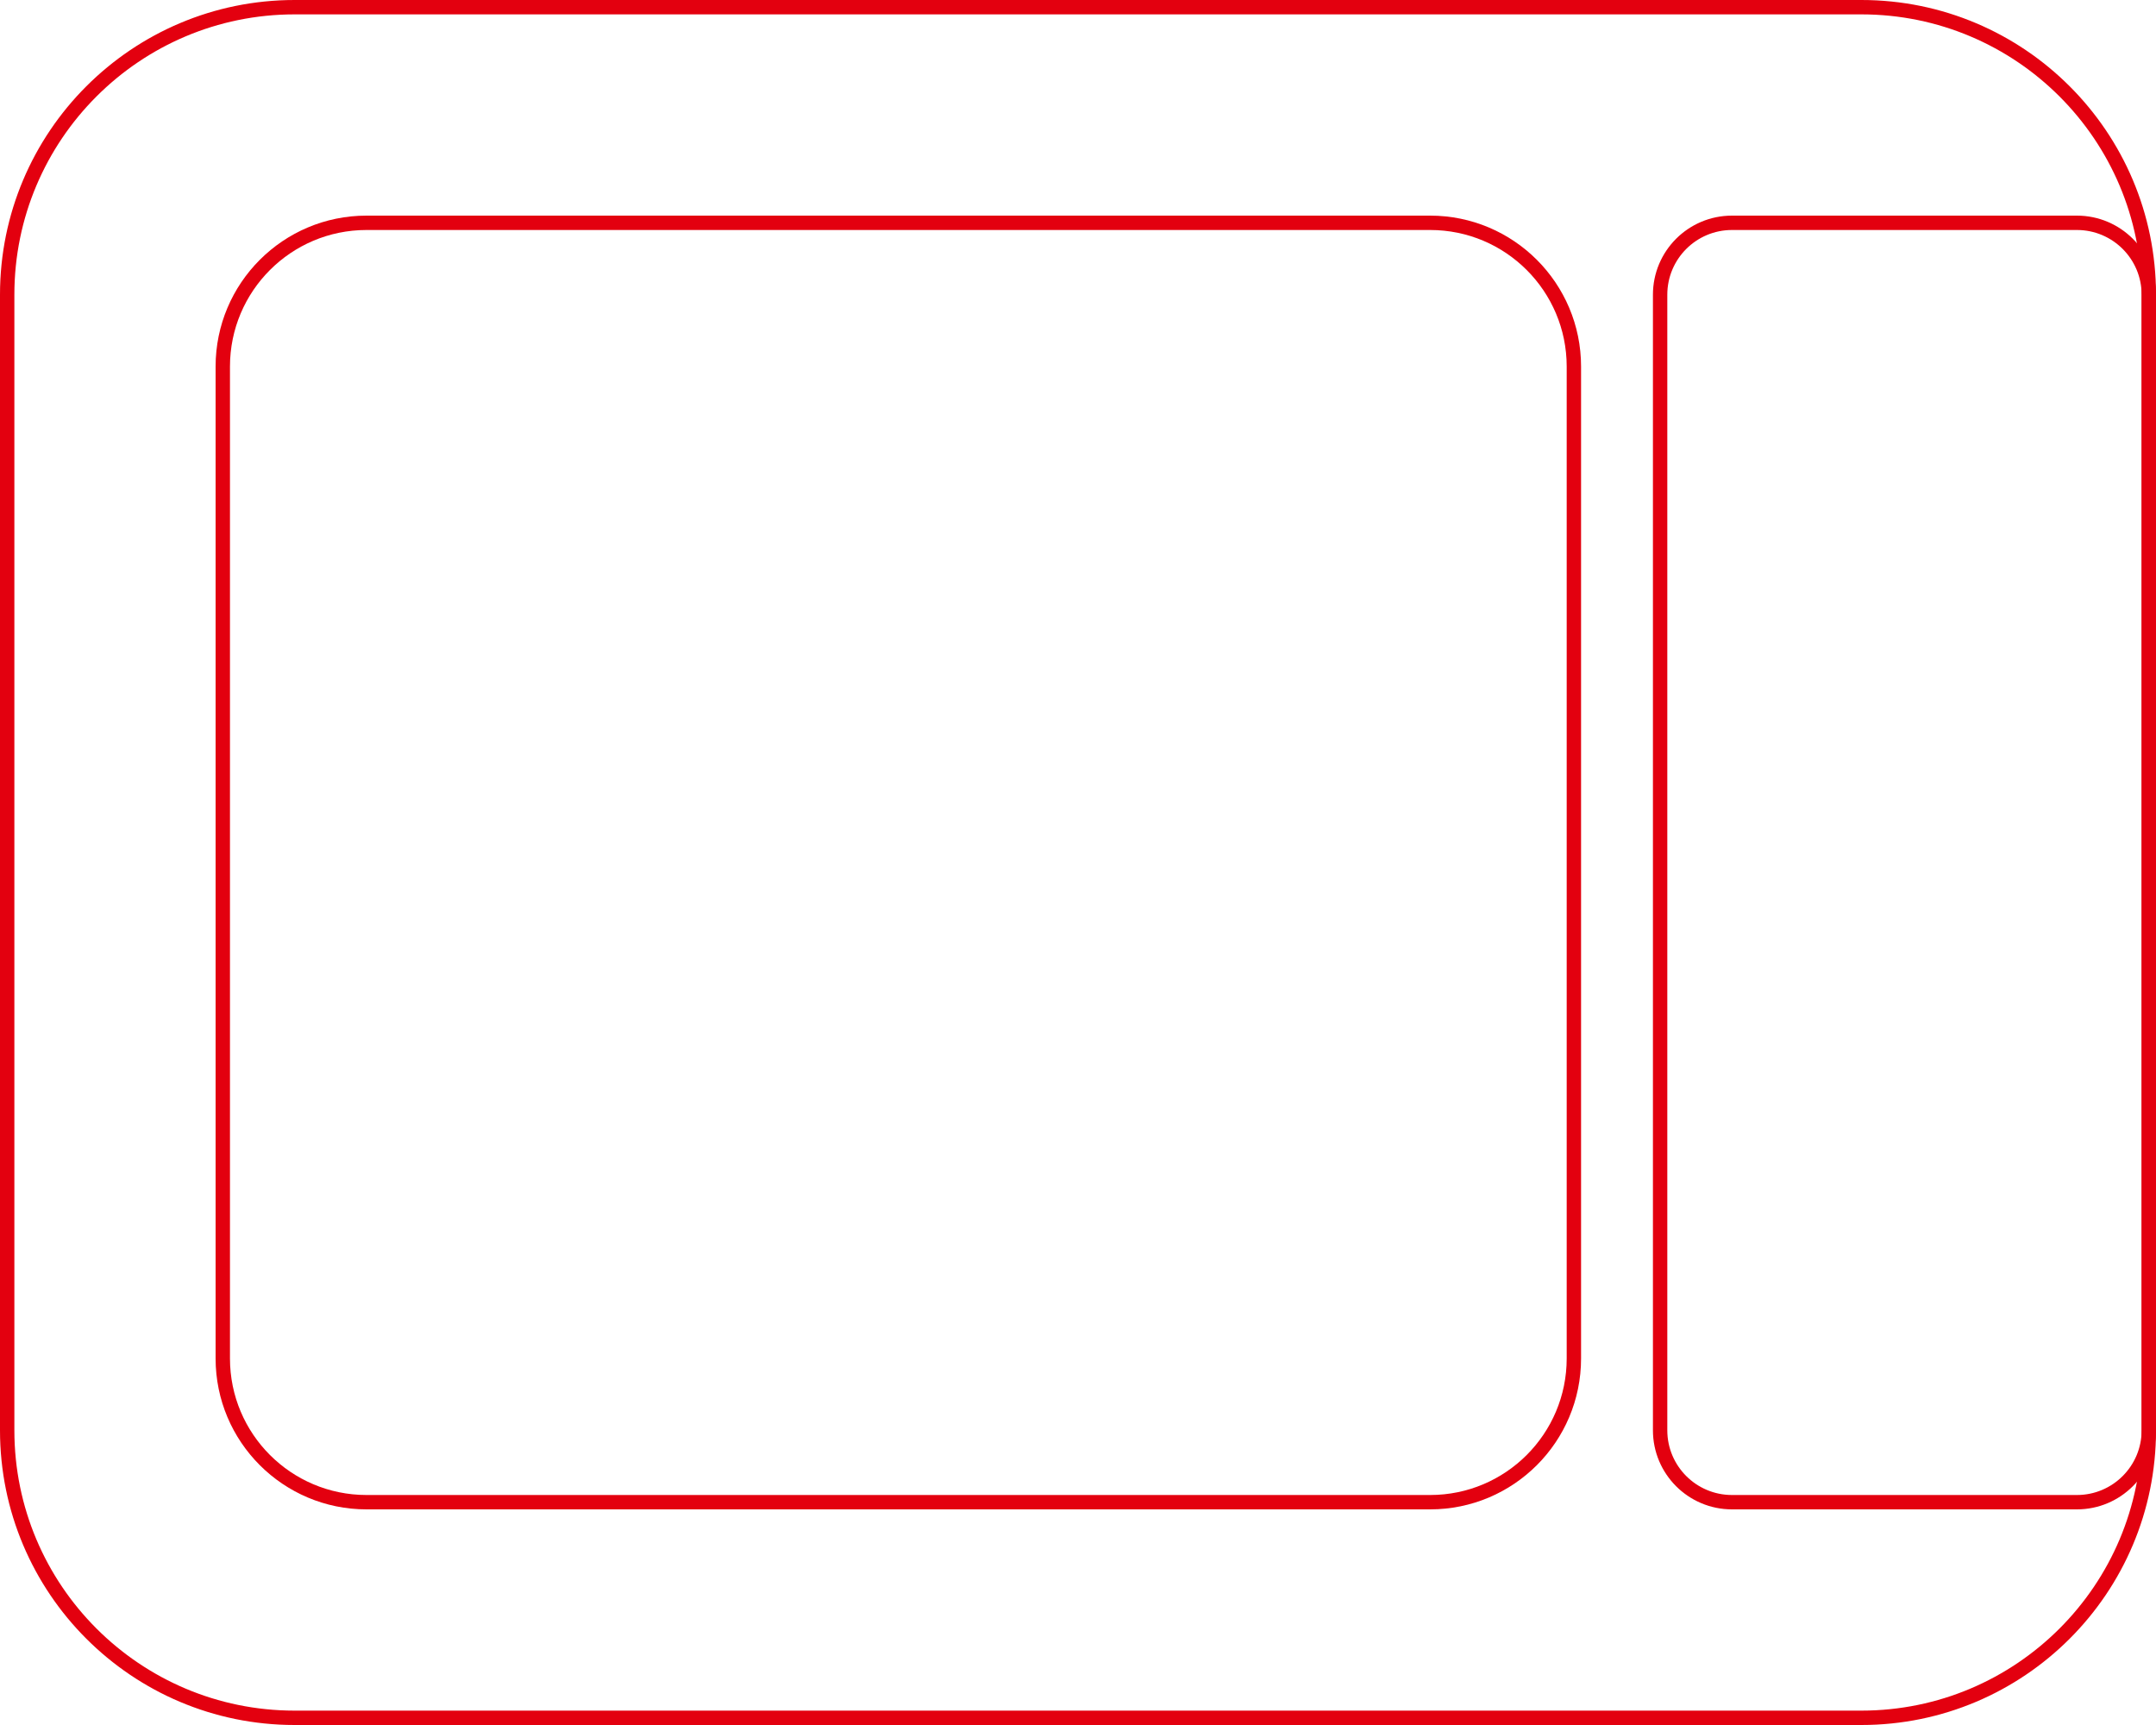 <svg xmlns="http://www.w3.org/2000/svg" width="150" height="120" viewBox="0 0 150 120" fill="none">
  <g clip-path="url(#clip0_825_595)">
    <path d="M129.5 0.5H20.5C9.454 0.5 0.5 9.454 0.5 20.5V99.5C0.5 110.546 9.454 119.5 20.5 119.5H129.5C140.546 119.5 149.5 110.546 149.5 99.5V20.5C149.5 9.454 140.546 0.5 129.5 0.5Z" stroke="#e3000f"/>
    <path d="M144.5 15.5H120.5C117.739 15.5 115.5 17.739 115.5 20.5V99.5C115.5 102.261 117.739 104.5 120.5 104.5H144.5C147.261 104.5 149.5 102.261 149.5 99.5V20.5C149.5 17.739 147.261 15.5 144.5 15.5Z" stroke="#e3000f"/>
    <path d="M99.5 15.5H25.5C19.977 15.5 15.5 19.977 15.5 25.5V94.5C15.5 100.023 19.977 104.5 25.5 104.5H99.5C105.023 104.5 109.5 100.023 109.5 94.5V25.5C109.5 19.977 105.023 15.5 99.5 15.5Z" stroke="#e3000f"/>
  </g>
  <defs>
    <clipPath id="clip0_825_595">
      <rect width="150" height="120" rx="1" fill="white"/>
    </clipPath>
  </defs>
</svg>